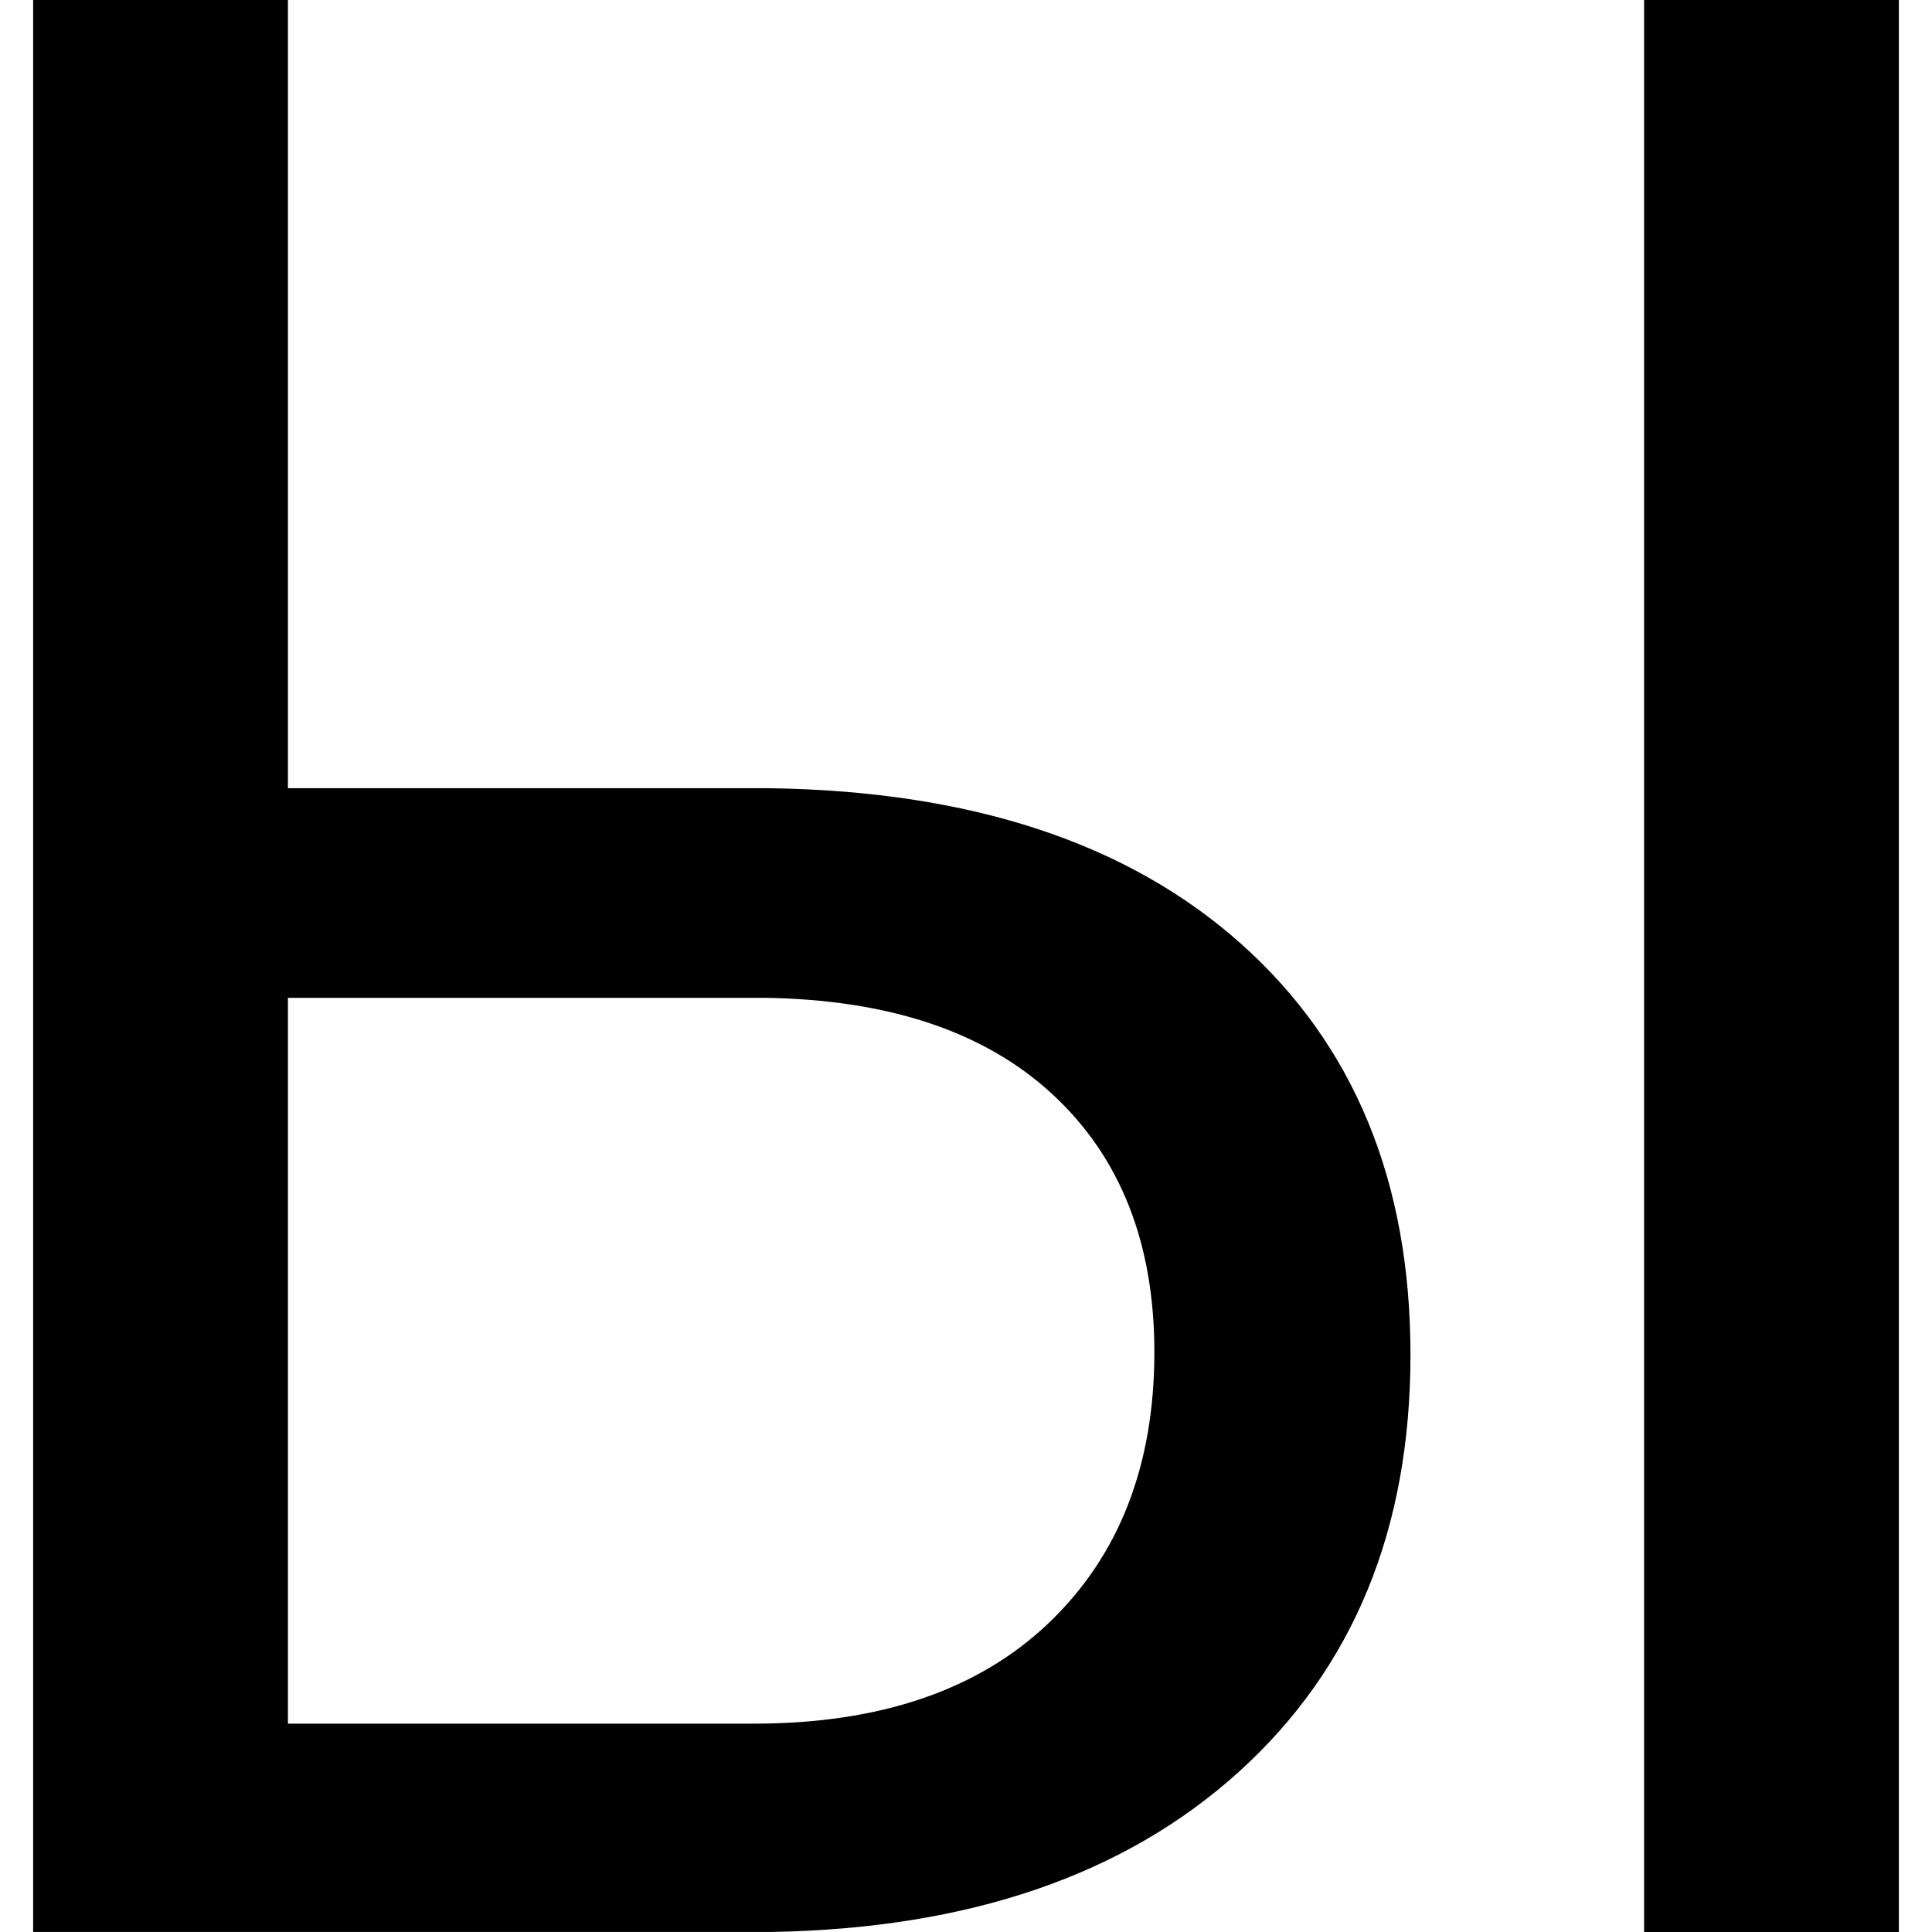 <!-- Generated by IcoMoon.io -->
<svg version="1.1" xmlns="http://www.w3.org/2000/svg" width="32" height="32" viewBox="0 0 32 32">
<title>uni042B</title>
<path d="M4.769 13.055h7.956q5.011 0.066 7.824 2.571t2.813 6.813q0 4.33-2.835 6.901t-7.736 2.659h-12.242v-32h4.22v13.055zM4.769 16.527v12.022h7.714q3.143 0 4.89-1.67t1.747-4.484q0-2.703-1.681-4.264t-4.78-1.604h-7.89zM31.451 32h-4.22v-32h4.22v32z"></path>
</svg>
